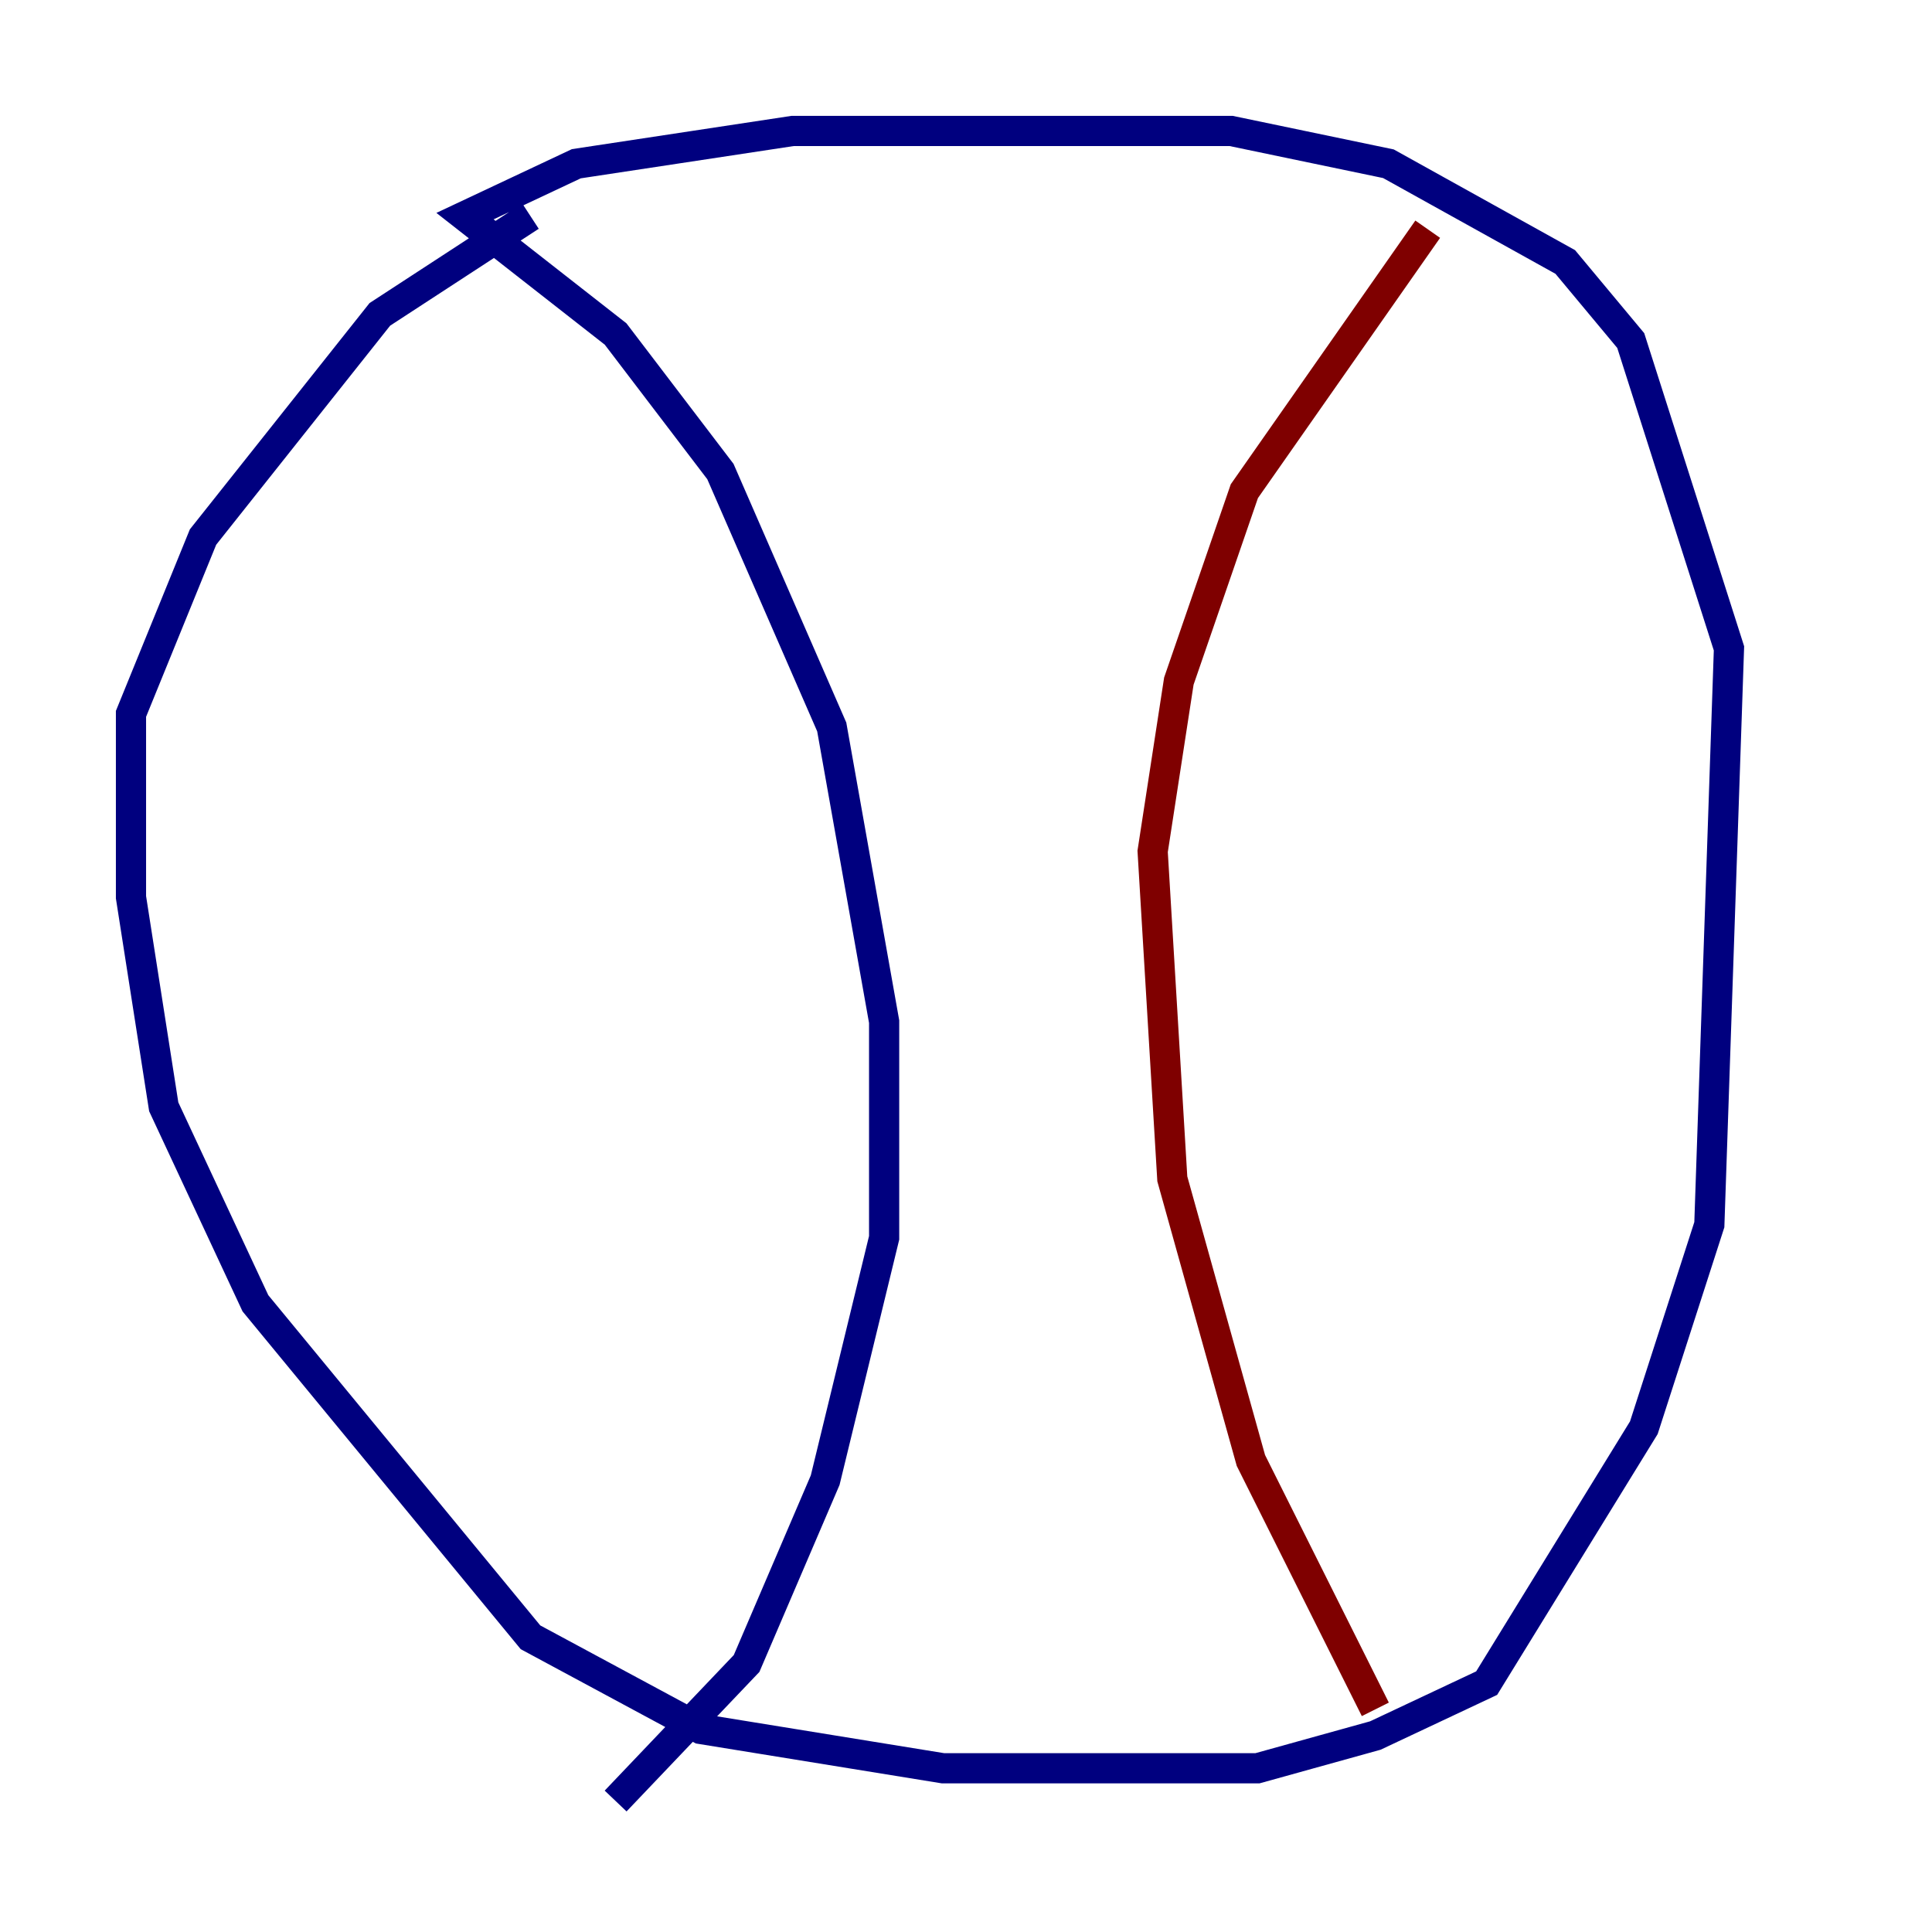 <?xml version="1.0" encoding="utf-8" ?>
<svg baseProfile="tiny" height="128" version="1.2" viewBox="0,0,128,128" width="128" xmlns="http://www.w3.org/2000/svg" xmlns:ev="http://www.w3.org/2001/xml-events" xmlns:xlink="http://www.w3.org/1999/xlink"><defs /><polyline fill="none" points="35.146,14.319 25.166,20.827 13.451,35.58 8.678,47.295 8.678,59.444 10.848,73.329 16.922,86.346 35.146,108.475 46.427,114.549 62.481,117.153 83.308,117.153 91.119,114.983 98.495,111.512 108.909,94.59 113.248,81.139 114.549,42.956 108.041,22.563 103.702,17.356 91.986,10.848 81.573,8.678 52.502,8.678 38.183,10.848 30.807,14.319 40.786,22.129 47.729,31.241 55.105,48.163 58.576,67.688 58.576,82.007 54.671,98.061 49.464,110.21 40.786,119.322" stroke="#00007f" stroke-width="2" /><polyline fill="none" points="94.59,15.186 82.441,32.542 78.102,45.125 76.366,56.407 77.668,78.102 82.875,96.759 91.119,113.248" stroke="#7f0000" stroke-width="2" /></svg>